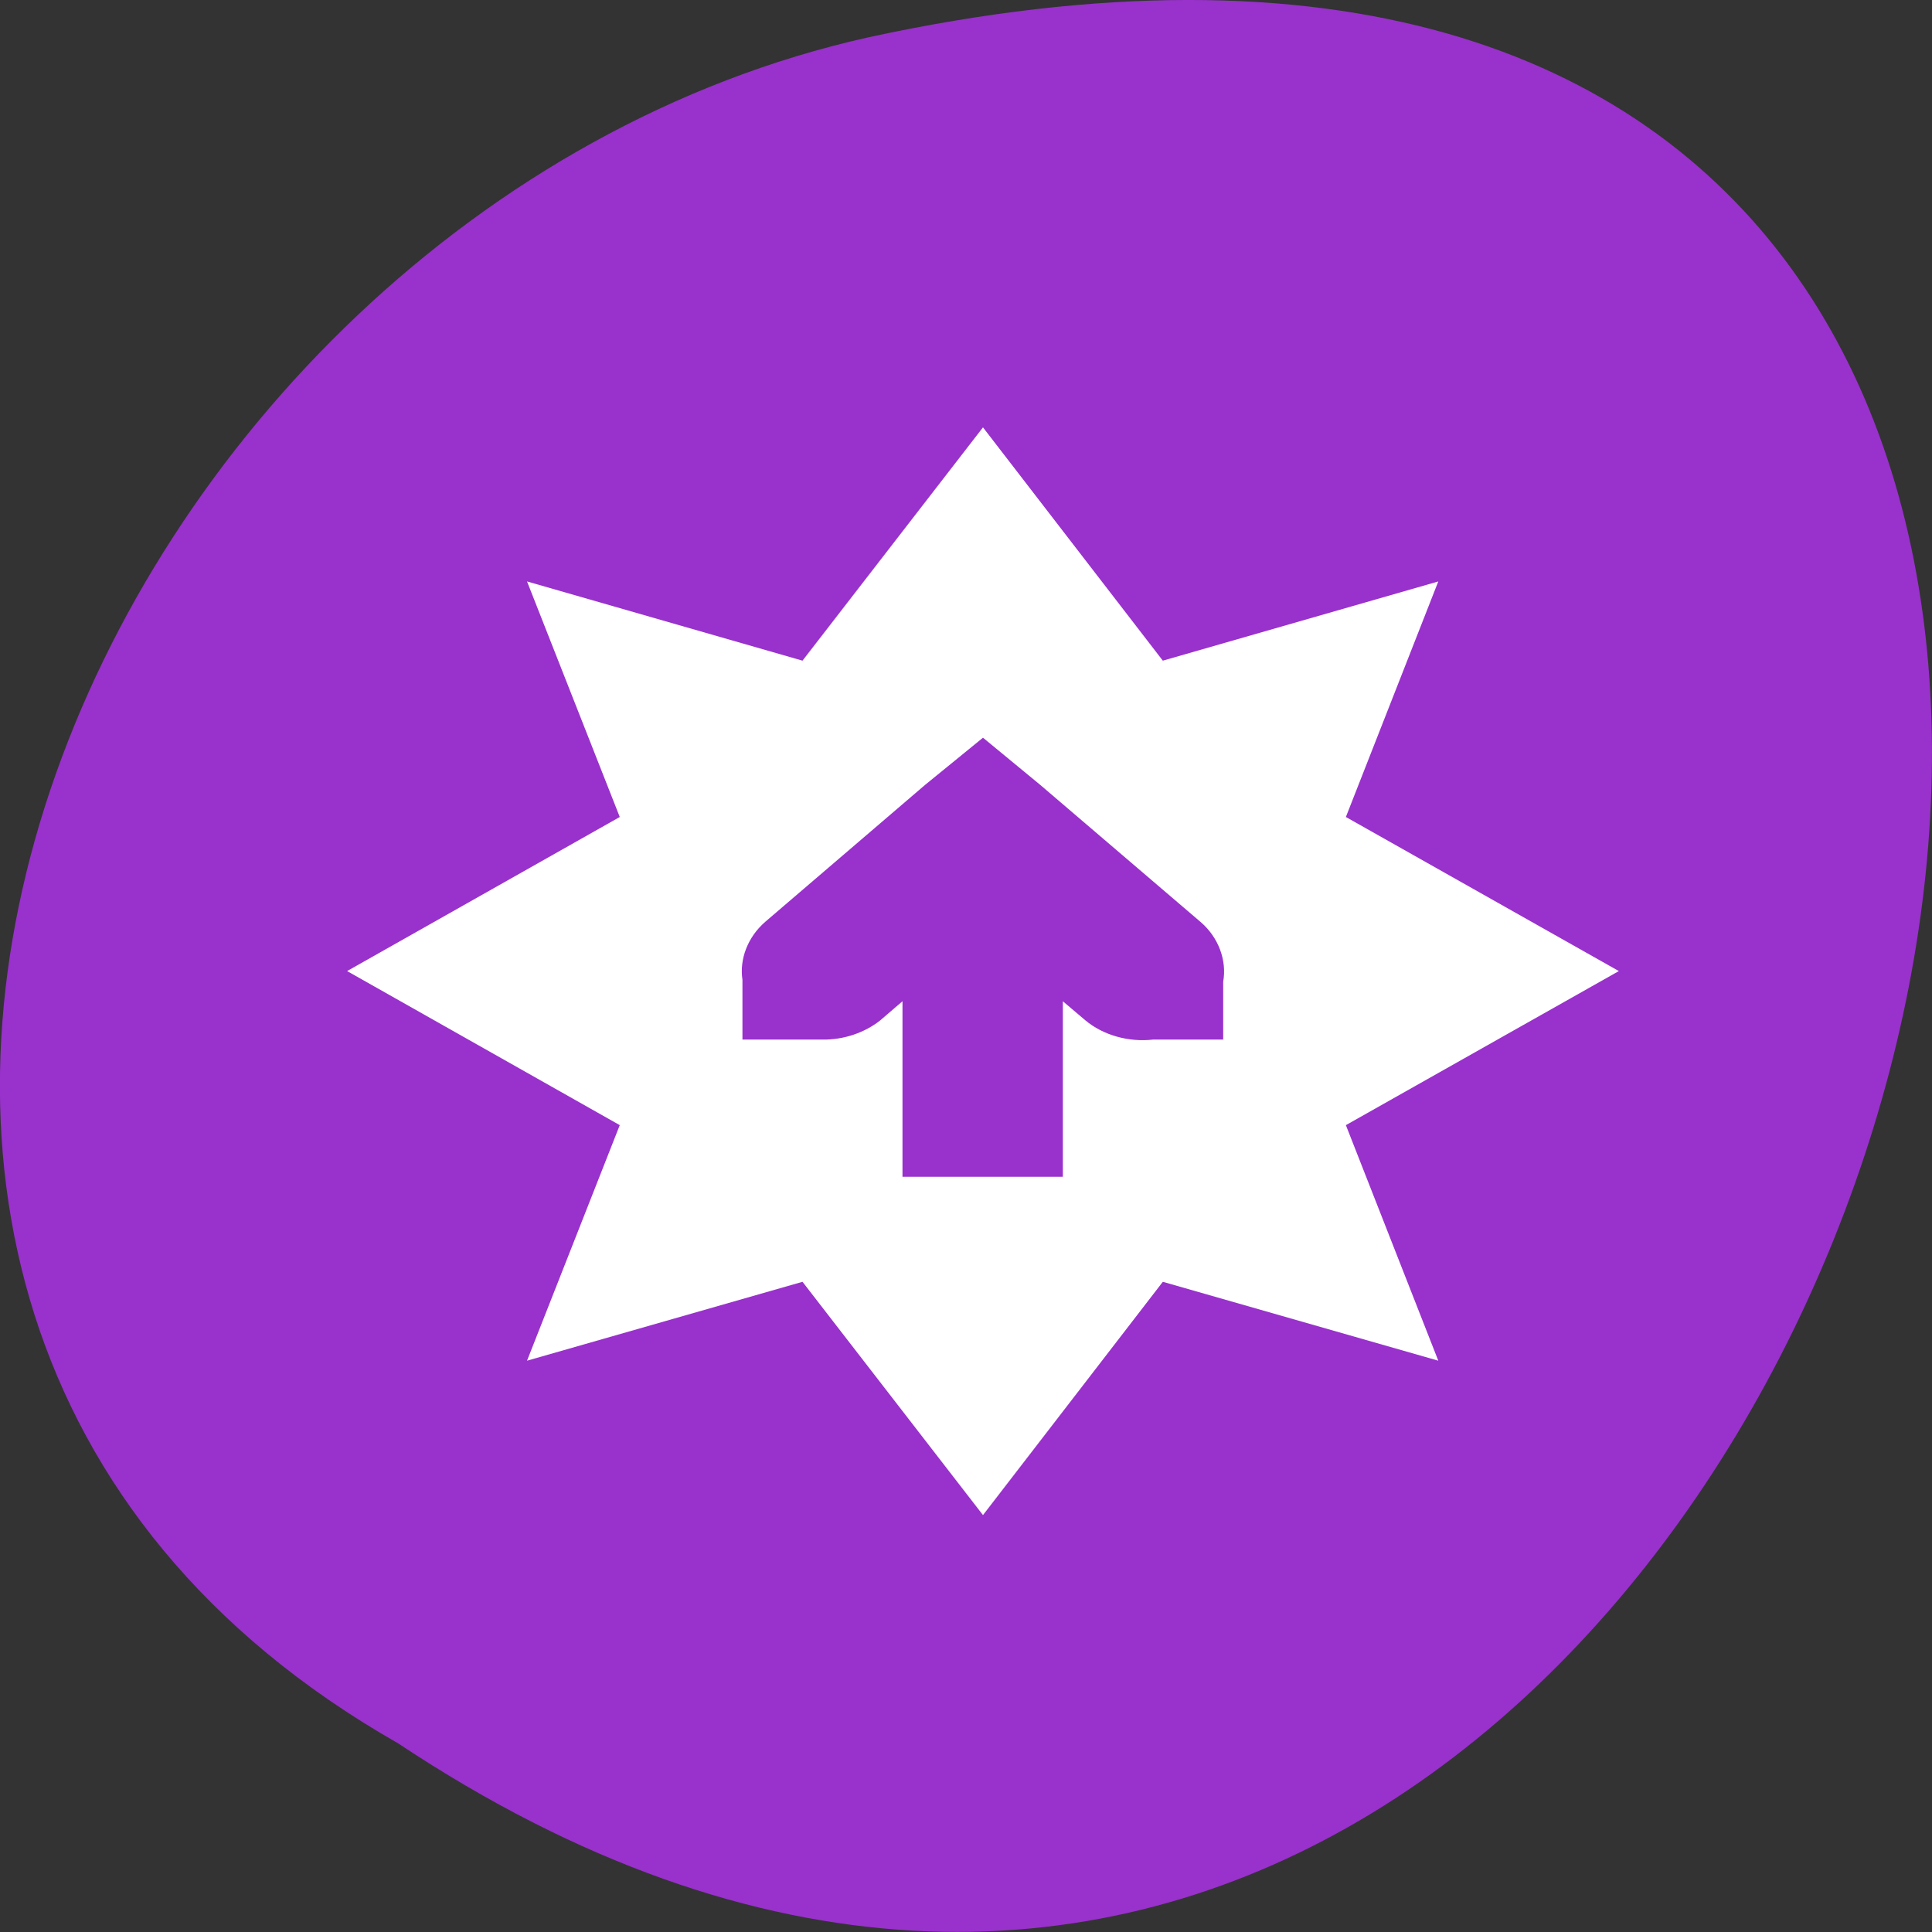 <svg xmlns="http://www.w3.org/2000/svg" viewBox="0 0 24 24"><rect x="0" y="0" width="24" height="24" fill="#333333" stroke="none"/><path d="m 4.945 21.656 c 18.047 12 29.156 -26.258 5.836 -21.191 c -9.641 2.16 -15.492 15.691 -5.836 21.191" style="fill:#9931cc"/><path d="m 12.211 5.309 l -2.242 2.898 l -3.422 -0.984 l 1.152 2.926 l -3.387 1.914 l 3.387 1.914 l -1.152 2.926 l 3.422 -0.98 l 2.242 2.898 l 2.234 -2.898 l 3.422 0.98 l -1.148 -2.926 l 3.391 -1.914 l -3.391 -1.914 l 1.148 -2.926 l -3.422 0.984 m -2.234 0.957 l 0.711 0.586 l 1.992 1.703 c 0.223 0.191 0.328 0.477 0.281 0.742 v 0.719 h -0.871 c -0.305 0.035 -0.621 -0.055 -0.84 -0.238 l -0.281 -0.238 v 2.18 h -1.992 v -2.18 l -0.277 0.238 c -0.191 0.152 -0.453 0.242 -0.715 0.238 h -0.996 v -0.664 c 0 -0.023 0 -0.055 0 -0.078 c -0.039 -0.258 0.066 -0.531 0.281 -0.719 l 1.988 -1.703" style="fill:#fff;fill-rule:evenodd"/></svg>